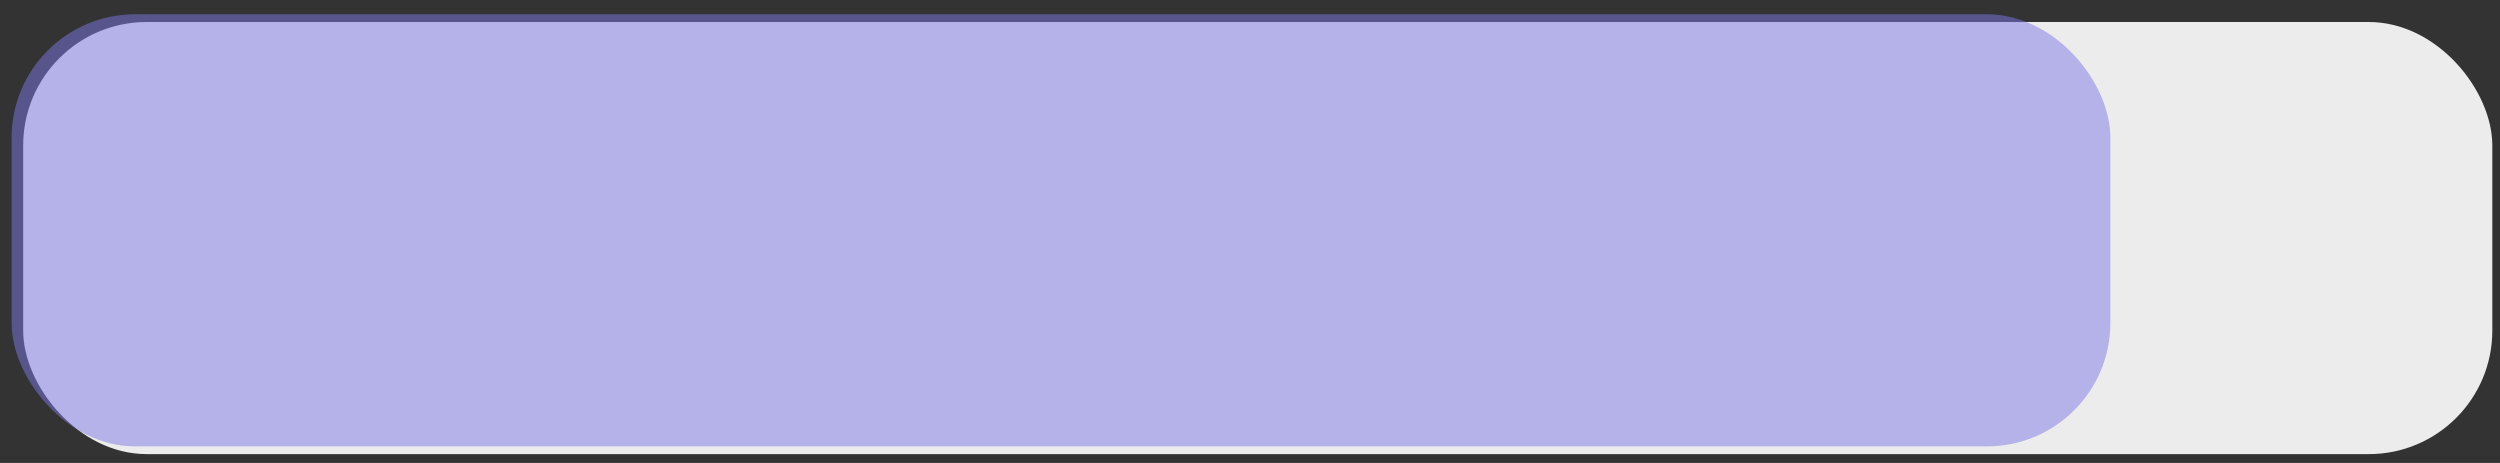 <svg width="81" height="15" viewBox="0 0 81 15" fill="none" xmlns="http://www.w3.org/2000/svg">
<rect x="0" y="0" width="81" height="15" fill="#333333" stroke="none"/>
<rect x="0.751" y="0.713" width="80" height="14" rx="4" fill="#ECECEC"/>
<rect x="0.376" y="0.463" width="68" height="14" rx="4" fill="#7F76E7" fill-opacity="0.5"/>
</svg>
